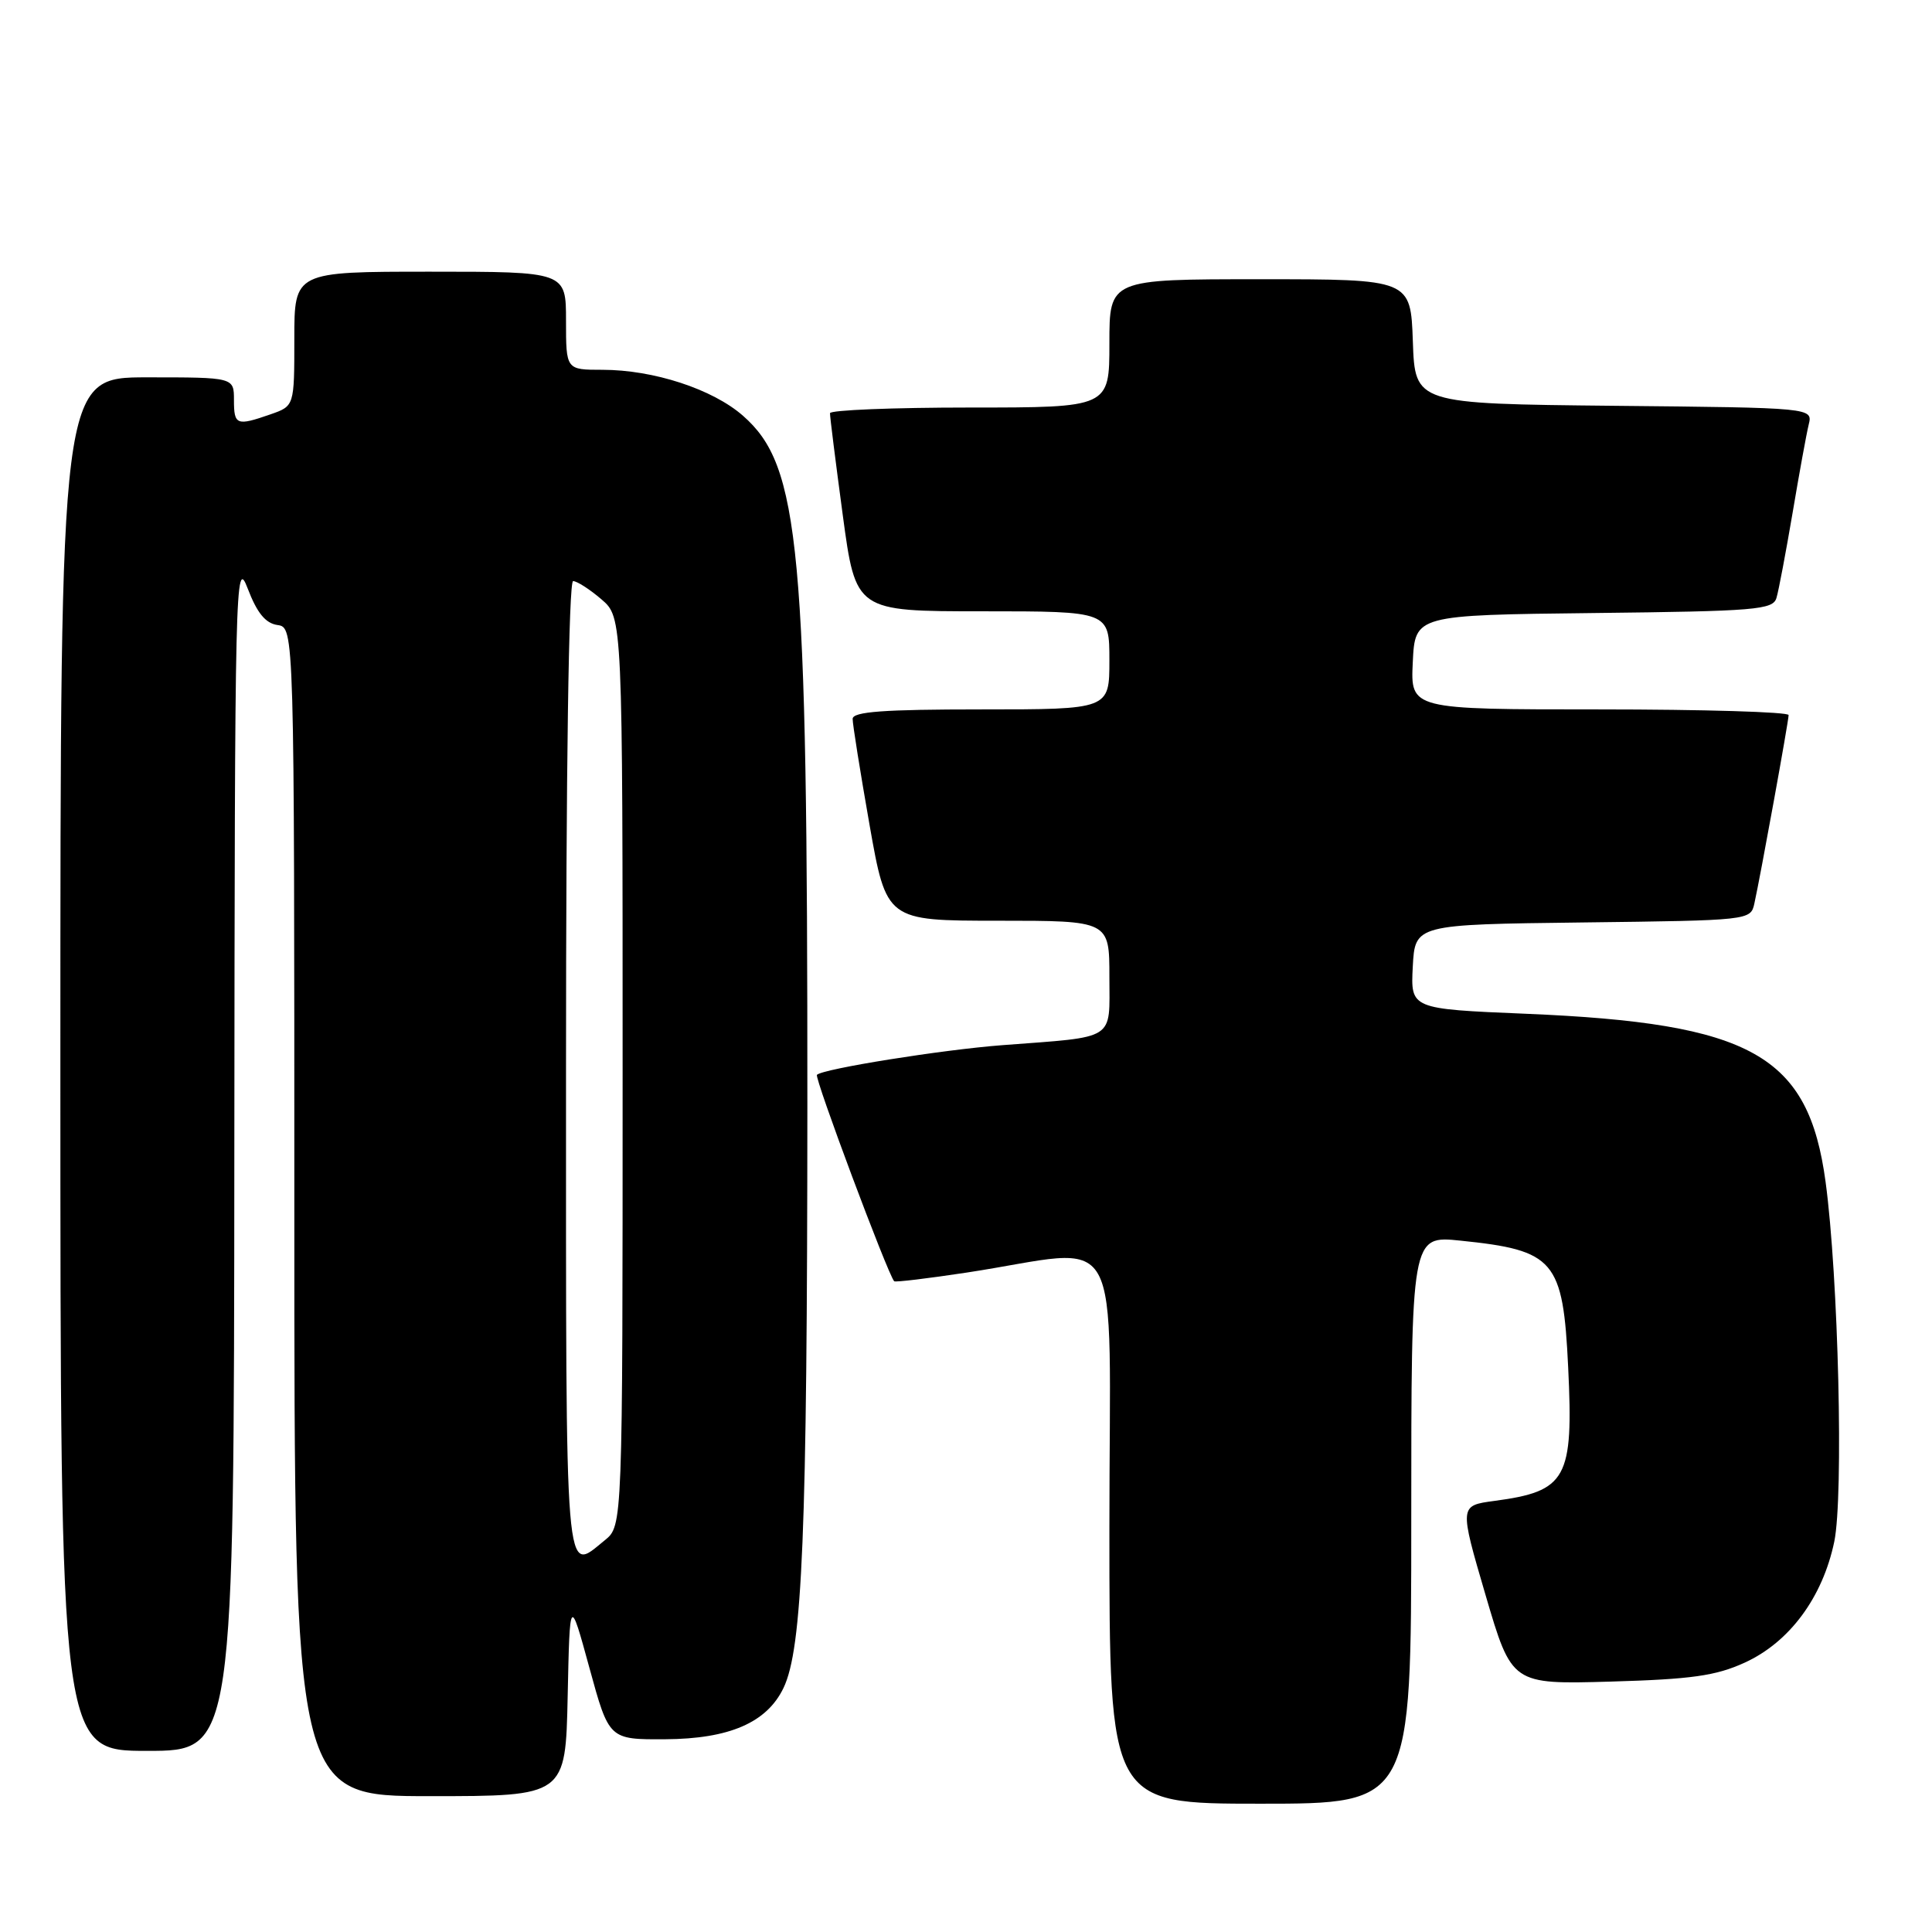 <?xml version="1.0" encoding="UTF-8" standalone="no"?>
<!DOCTYPE svg PUBLIC "-//W3C//DTD SVG 1.1//EN" "http://www.w3.org/Graphics/SVG/1.1/DTD/svg11.dtd" >
<svg xmlns="http://www.w3.org/2000/svg" xmlns:xlink="http://www.w3.org/1999/xlink" version="1.1" viewBox="0 0 256 256">
 <g >
 <path fill="currentColor"
d=" M 187.00 201.36 C 187.00 163.72 187.00 163.72 193.51 164.39 C 206.01 165.67 207.11 166.96 207.79 181.16 C 208.51 195.96 207.60 197.60 198.00 198.88 C 193.37 199.50 193.37 199.50 196.84 211.34 C 200.32 223.19 200.32 223.19 213.41 222.82 C 224.12 222.51 227.35 222.06 231.18 220.31 C 237.12 217.60 241.51 211.66 243.05 204.28 C 244.30 198.25 243.60 169.19 241.90 156.61 C 239.63 139.79 232.13 135.58 202.20 134.33 C 186.91 133.69 186.91 133.69 187.20 128.09 C 187.50 122.50 187.50 122.50 209.74 122.23 C 231.82 121.96 231.97 121.95 232.46 119.73 C 233.28 116.03 237.00 95.56 237.00 94.75 C 237.00 94.34 225.73 94.00 211.95 94.00 C 186.90 94.00 186.90 94.00 187.20 87.75 C 187.50 81.50 187.50 81.50 211.19 81.23 C 232.65 80.99 234.93 80.80 235.39 79.23 C 235.68 78.28 236.63 73.22 237.52 68.00 C 238.40 62.77 239.36 57.50 239.66 56.27 C 240.21 54.03 240.21 54.03 213.85 53.77 C 187.50 53.50 187.50 53.50 187.21 45.25 C 186.92 37.00 186.92 37.00 166.96 37.00 C 147.00 37.00 147.00 37.00 147.00 45.50 C 147.00 54.00 147.00 54.00 128.50 54.00 C 118.33 54.00 109.99 54.34 109.98 54.75 C 109.96 55.16 110.73 61.24 111.67 68.25 C 113.39 81.00 113.39 81.00 130.19 81.00 C 147.00 81.00 147.00 81.00 147.00 87.50 C 147.00 94.00 147.00 94.00 130.00 94.00 C 117.08 94.00 113.00 94.30 112.98 95.25 C 112.97 95.94 113.98 102.24 115.21 109.25 C 117.46 122.00 117.46 122.00 132.23 122.00 C 147.00 122.00 147.00 122.00 147.00 129.45 C 147.00 137.99 148.05 137.33 132.81 138.49 C 124.81 139.10 109.05 141.62 108.25 142.42 C 107.88 142.78 117.60 168.76 118.48 169.77 C 118.61 169.93 122.94 169.40 128.11 168.62 C 149.35 165.38 147.00 161.16 147.00 202.52 C 147.00 239.00 147.00 239.00 167.00 239.00 C 187.00 239.00 187.00 239.00 187.00 201.36 Z  M 75.22 224.75 C 75.50 211.50 75.50 211.50 78.10 221.00 C 80.70 230.50 80.70 230.50 88.15 230.46 C 96.63 230.41 101.60 228.26 103.81 223.68 C 106.33 218.46 106.96 203.10 106.98 146.50 C 107.00 72.31 106.02 61.73 98.45 55.09 C 94.43 51.56 86.60 49.00 79.82 49.00 C 75.00 49.00 75.00 49.00 75.00 42.50 C 75.00 36.00 75.00 36.00 57.00 36.00 C 39.00 36.00 39.00 36.00 39.00 44.90 C 39.00 53.80 39.00 53.80 35.85 54.90 C 31.34 56.47 31.00 56.34 31.00 53.00 C 31.00 50.00 31.00 50.00 19.50 50.00 C 8.00 50.00 8.00 50.00 8.00 141.00 C 8.00 232.00 8.00 232.00 19.50 232.00 C 31.00 232.00 31.00 232.00 31.05 152.75 C 31.11 76.69 31.18 73.68 32.83 78.00 C 34.06 81.22 35.18 82.59 36.77 82.82 C 39.00 83.14 39.00 83.14 39.00 160.57 C 39.00 238.00 39.00 238.00 56.97 238.00 C 74.94 238.00 74.94 238.00 75.22 224.75 Z  M 75.00 141.50 C 75.00 101.71 75.36 77.00 75.94 77.00 C 76.46 77.00 78.15 78.09 79.69 79.41 C 82.50 81.83 82.50 81.83 82.50 142.00 C 82.50 202.18 82.50 202.18 80.14 204.09 C 74.77 208.43 75.00 211.19 75.00 141.50 Z "/>
</g>
</svg>